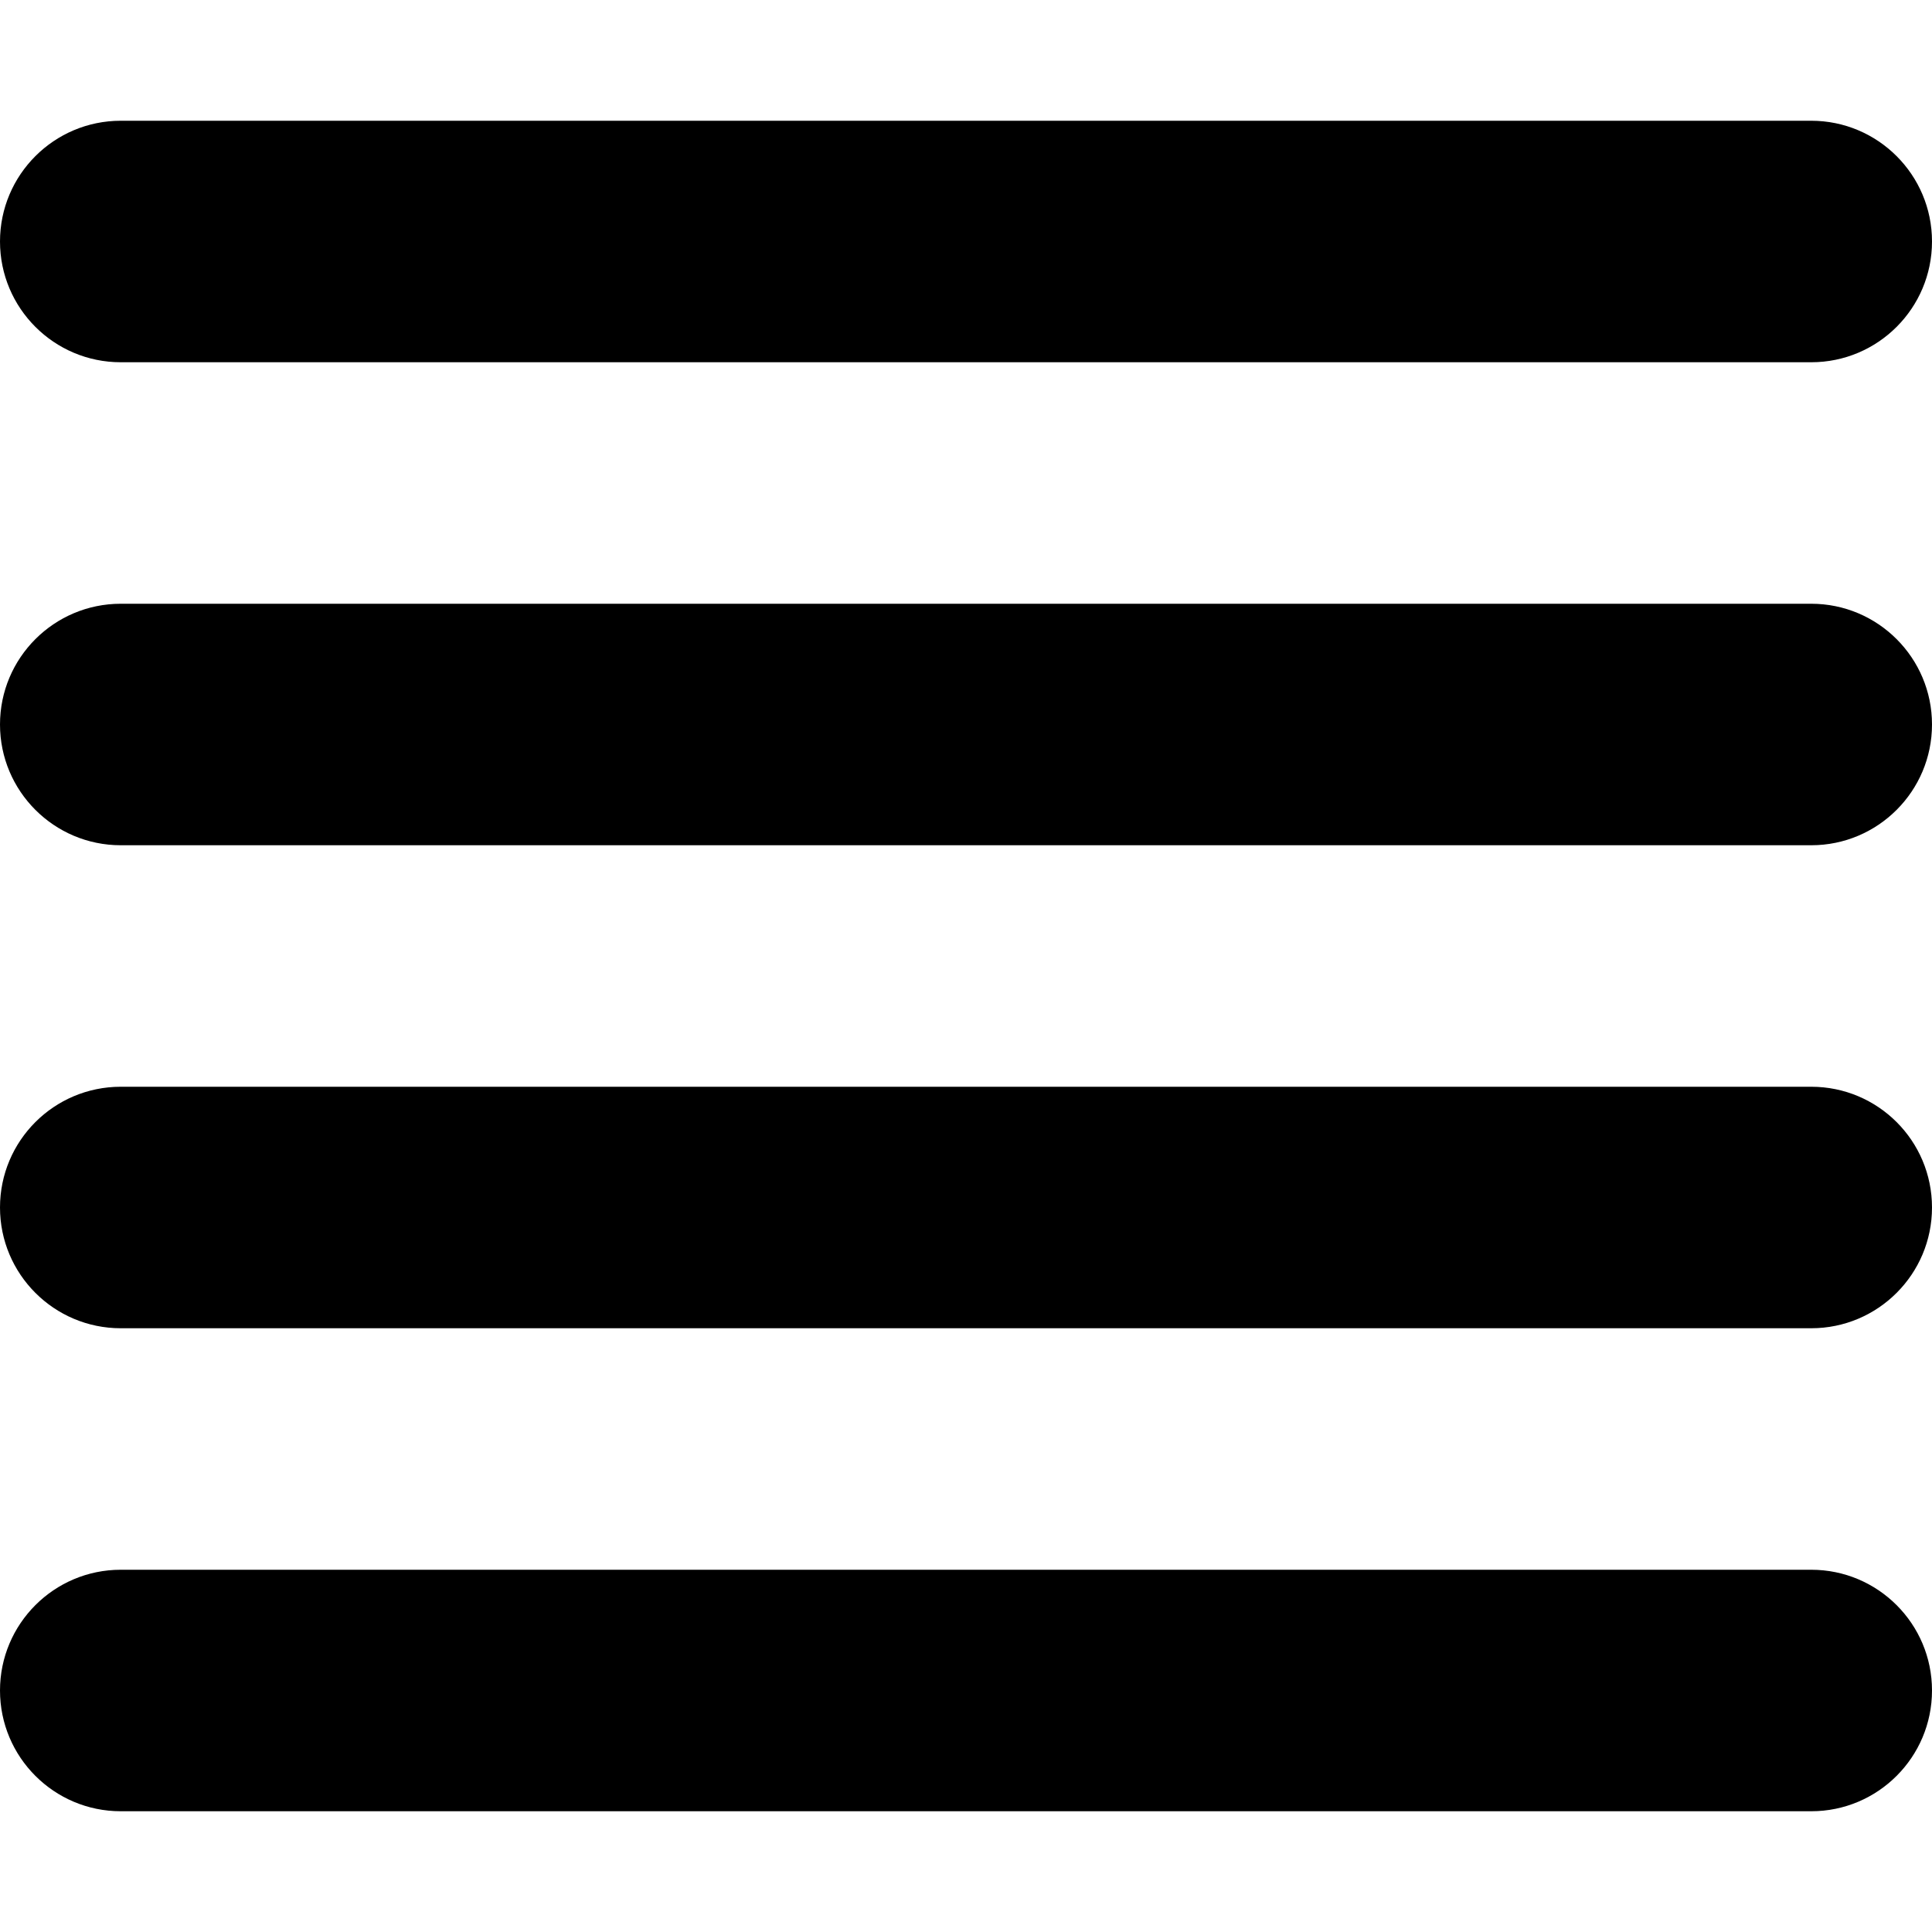 <!--
* SPDX-FileCopyrightText: © 2020 Liferay, Inc. <https://liferay.com>
* SPDX-FileCopyrightText: © 2020 Contributors to the project Clay <https://github.com/liferay/clay/graphs/contributors>
*
* SPDX-License-Identifier: BSD-3-Clause
-->
<svg  viewBox="0 0 16 16" xmlns="http://www.w3.org/2000/svg">
<path class="lexicon-icon-outline" d="M15 3H1C0.448 3 0 2.552 0 2C0 1.448 0.448 1 1 1H15C15.552 1 16 1.448 16 2C16 2.552 15.552 3 15 3Z" />
<path class="lexicon-icon-outline" d="M1 5H15C15.552 5 16 5.448 16 6C16 6.552 15.552 7 15 7H1C0.448 7 0 6.552 0 6C0 5.448 0.448 5 1 5Z" />
<path class="lexicon-icon-outline" d="M15 9H1C0.448 9 0 9.447 0 10C0 10.552 0.448 11 1 11H15C15.552 11 16 10.552 16 10C16 9.447 15.552 9 15 9Z" />
<path class="lexicon-icon-outline" d="M1 13H15C15.552 13 16 13.448 16 14C16 14.552 15.552 15 15 15H1C0.448 15 0 14.552 0 14C0 13.448 0.448 13 1 13Z" />
</svg>
